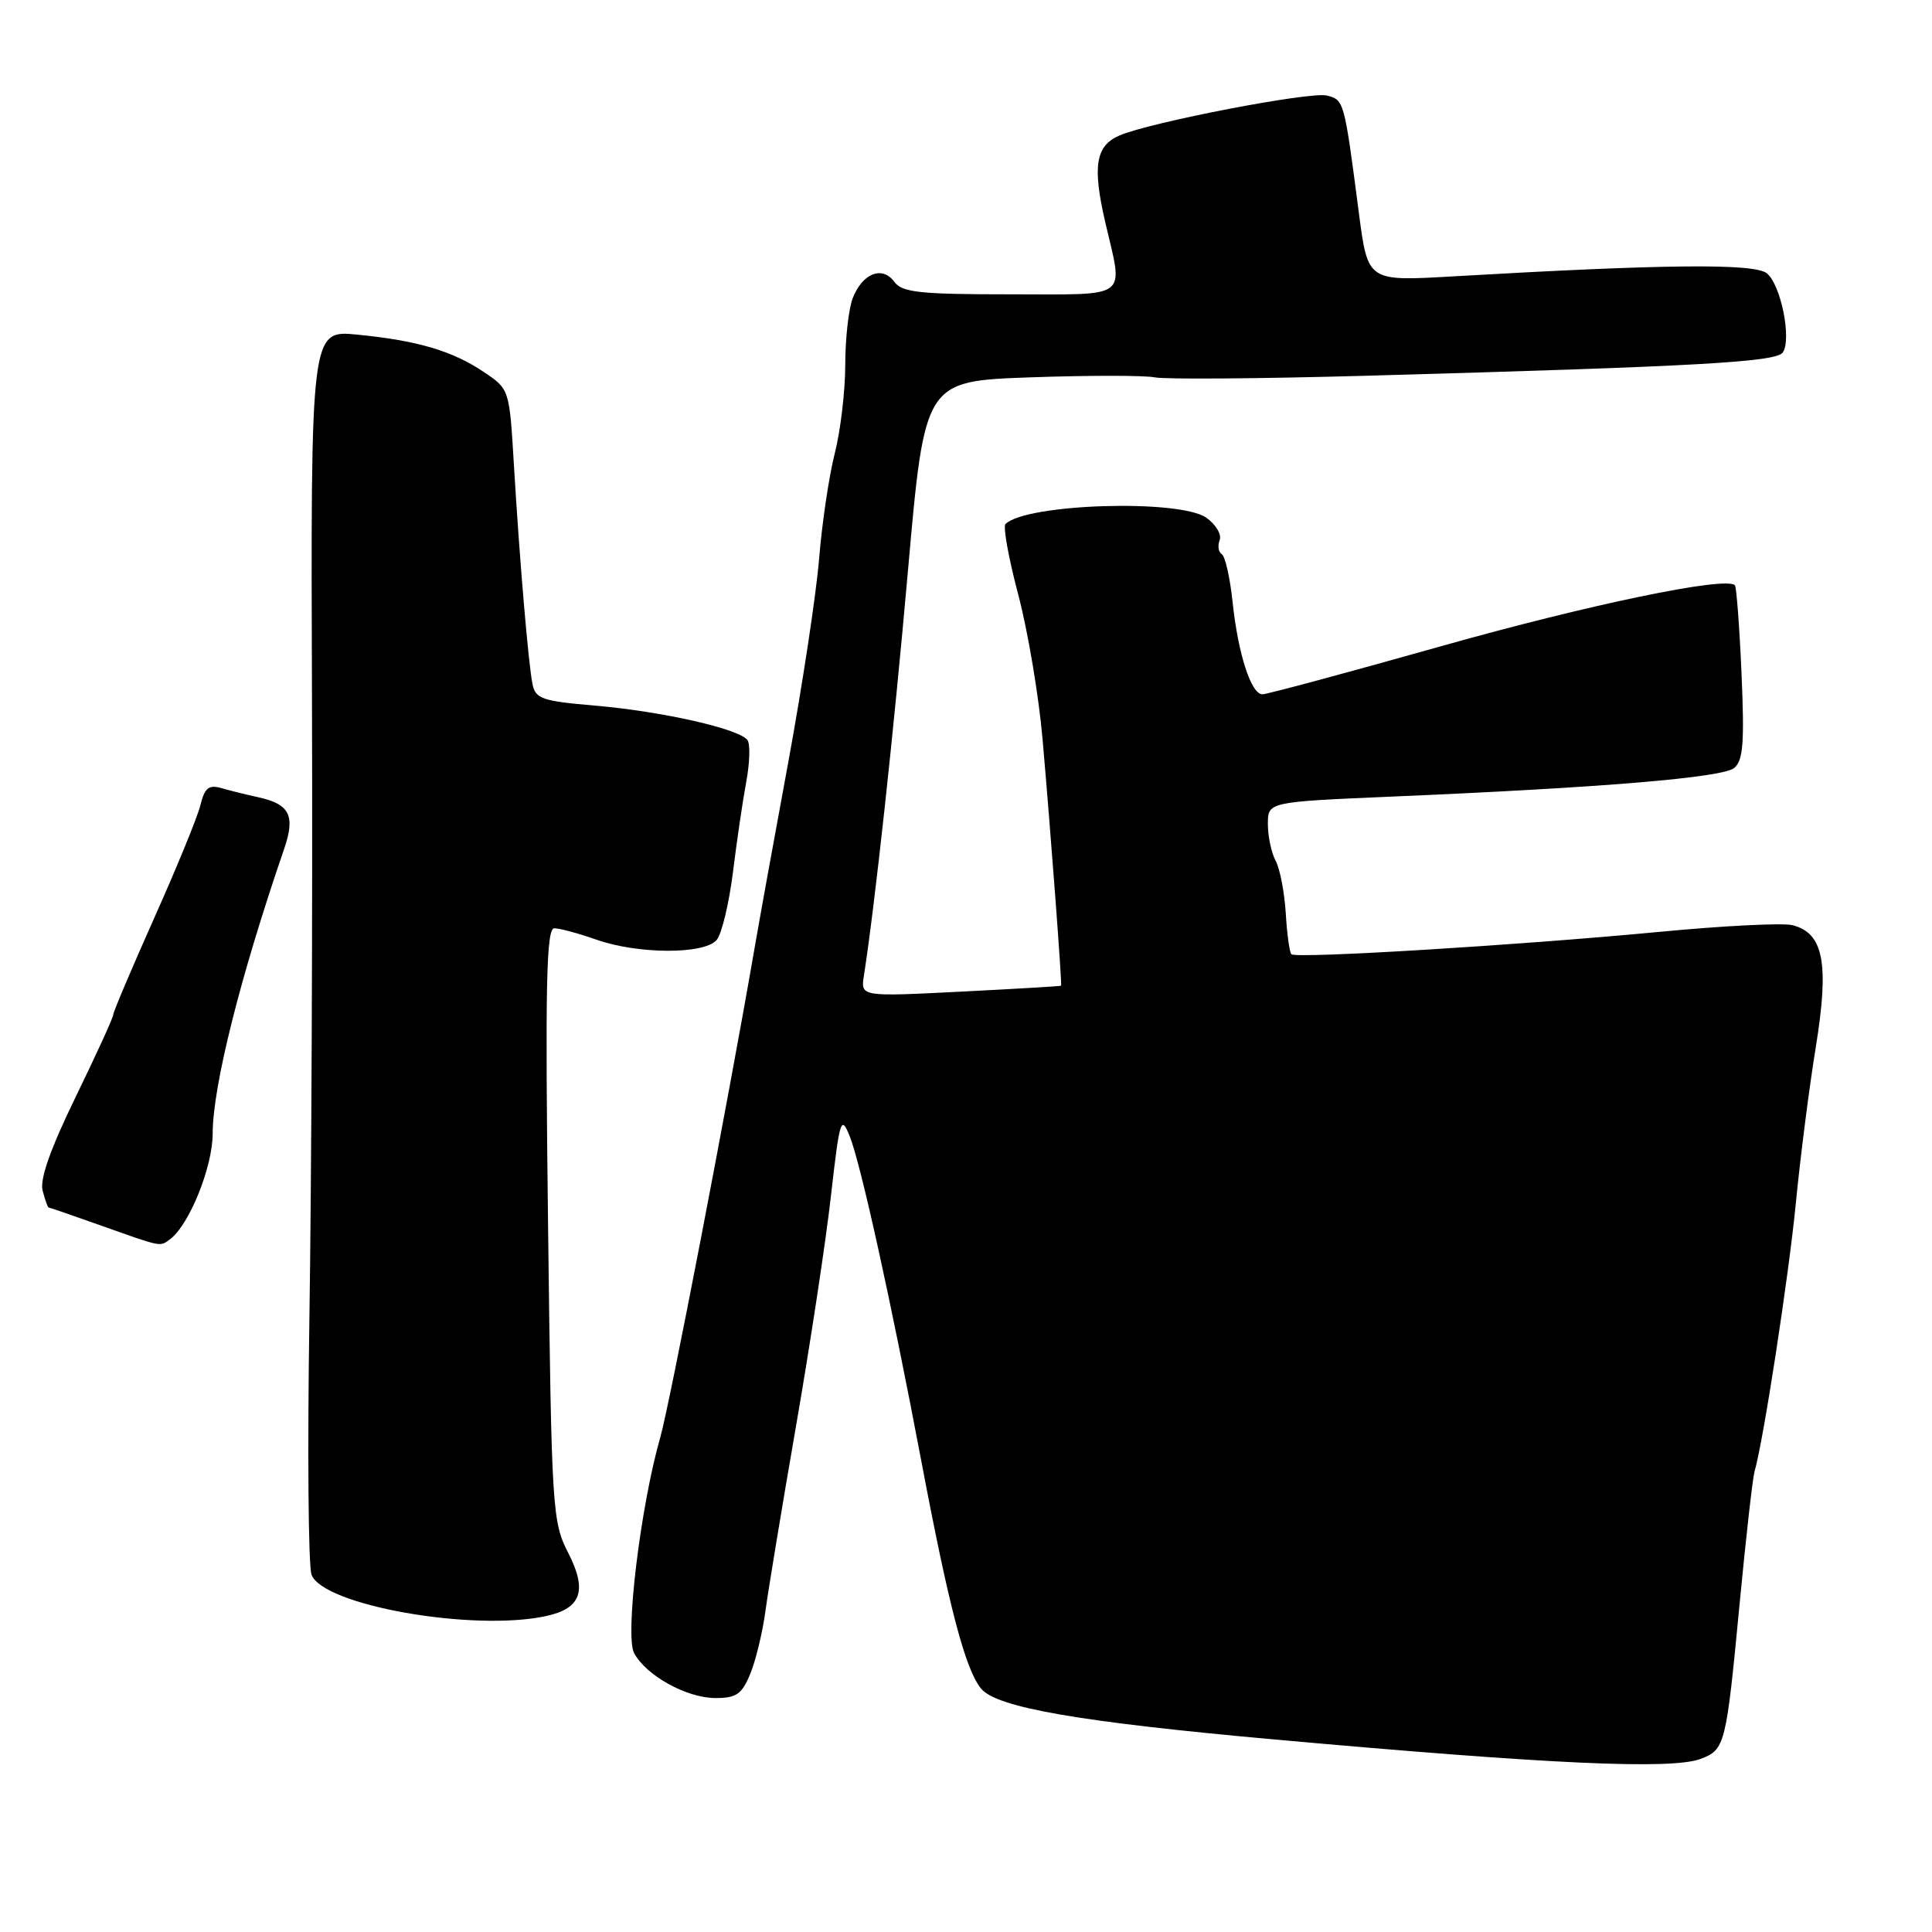 <?xml version="1.0" encoding="UTF-8" standalone="no"?>
<!DOCTYPE svg PUBLIC "-//W3C//DTD SVG 1.1//EN" "http://www.w3.org/Graphics/SVG/1.1/DTD/svg11.dtd" >
<svg xmlns="http://www.w3.org/2000/svg" xmlns:xlink="http://www.w3.org/1999/xlink" version="1.1" viewBox="0 0 256 256">
 <g >
 <path fill="currentColor"
d=" M 225.35 233.06 C 228.58 231.83 228.72 231.28 230.51 212.48 C 231.35 203.69 232.24 195.82 232.48 195.00 C 233.64 191.08 237.01 169.16 237.96 159.41 C 238.54 153.41 239.73 144.09 240.61 138.70 C 242.40 127.65 241.63 123.63 237.51 122.59 C 236.24 122.27 228.29 122.67 219.85 123.48 C 201.09 125.26 171.72 127.05 171.11 126.44 C 170.87 126.20 170.53 123.75 170.37 121.00 C 170.20 118.24 169.60 115.12 169.03 114.06 C 168.46 113.00 168.00 110.81 168.00 109.19 C 168.00 106.26 168.00 106.26 184.25 105.56 C 212.30 104.37 228.25 103.04 229.79 101.76 C 230.98 100.77 231.16 98.40 230.76 89.23 C 230.49 83.02 230.09 77.76 229.88 77.55 C 228.67 76.33 210.54 80.10 190.94 85.63 C 178.53 89.13 167.88 92.00 167.28 92.00 C 165.78 92.00 164.04 86.62 163.32 79.72 C 162.98 76.54 162.34 73.71 161.90 73.44 C 161.45 73.16 161.32 72.32 161.61 71.57 C 161.90 70.82 161.10 69.49 159.84 68.60 C 156.27 66.10 135.93 66.74 133.23 69.44 C 132.89 69.78 133.65 73.98 134.92 78.78 C 136.19 83.57 137.65 92.22 138.15 98.00 C 139.25 110.57 140.74 130.45 140.60 130.61 C 140.55 130.68 134.55 131.03 127.27 131.40 C 114.04 132.07 114.04 132.07 114.47 129.29 C 115.92 120.02 118.41 97.17 120.32 75.50 C 122.53 50.50 122.53 50.50 136.52 50.00 C 144.21 49.73 151.62 49.73 153.00 50.00 C 154.38 50.28 166.97 50.18 181.00 49.79 C 225.14 48.55 235.39 47.98 236.24 46.69 C 237.42 44.90 235.97 37.72 234.12 36.22 C 232.47 34.88 220.68 34.99 192.37 36.63 C 181.25 37.27 181.25 37.27 180.08 28.39 C 178.11 13.25 178.11 13.26 175.82 12.66 C 173.68 12.10 152.42 16.19 148.34 17.95 C 145.17 19.31 144.73 22.02 146.46 29.48 C 148.85 39.80 149.92 39.00 133.86 39.00 C 121.83 39.00 119.54 38.75 118.50 37.34 C 116.91 35.16 114.25 36.22 112.98 39.54 C 112.44 40.96 112.00 44.93 112.00 48.36 C 112.00 51.78 111.38 57.04 110.62 60.04 C 109.85 63.04 108.92 69.33 108.54 74.00 C 108.16 78.67 106.32 90.83 104.45 101.00 C 102.57 111.17 100.53 122.42 99.92 126.00 C 96.40 146.34 88.71 186.22 87.48 190.50 C 84.88 199.56 82.79 216.75 84.02 219.04 C 85.62 222.03 90.98 224.99 94.80 225.00 C 97.59 225.00 98.31 224.49 99.43 221.75 C 100.16 219.96 101.05 216.25 101.42 213.50 C 101.79 210.75 103.61 199.72 105.47 189.00 C 107.33 178.28 109.42 164.55 110.10 158.50 C 111.26 148.30 111.44 147.72 112.57 150.50 C 114.02 154.05 118.11 172.60 122.06 193.50 C 125.73 212.90 127.89 221.15 129.98 223.73 C 132.03 226.26 142.97 228.16 169.00 230.50 C 205.42 233.78 221.52 234.51 225.35 233.06 Z  M 72.39 214.13 C 77.03 213.12 77.85 210.75 75.29 205.76 C 73.18 201.65 73.08 200.15 72.62 162.25 C 72.23 130.42 72.39 123.00 73.45 123.00 C 74.16 123.00 76.66 123.68 79.00 124.50 C 84.55 126.46 93.36 126.48 94.97 124.54 C 95.64 123.73 96.60 119.70 97.12 115.57 C 97.63 111.45 98.42 106.06 98.88 103.61 C 99.34 101.16 99.42 98.68 99.07 98.11 C 98.14 96.61 87.79 94.26 78.75 93.49 C 71.86 92.90 70.95 92.59 70.56 90.66 C 70.01 87.91 68.86 74.40 68.09 61.53 C 67.50 51.58 67.50 51.57 64.12 49.30 C 59.95 46.49 55.34 45.13 47.34 44.34 C 41.17 43.73 41.17 43.73 41.34 93.11 C 41.43 120.28 41.27 156.90 41.00 174.50 C 40.73 192.10 40.85 207.47 41.28 208.65 C 42.77 212.72 62.74 216.24 72.39 214.13 Z  M 22.50 164.23 C 25.06 162.35 28.18 154.65 28.18 150.20 C 28.19 143.96 31.83 129.42 37.62 112.58 C 39.17 108.09 38.42 106.56 34.23 105.64 C 32.73 105.32 30.55 104.78 29.38 104.44 C 27.66 103.95 27.13 104.37 26.56 106.67 C 26.18 108.23 23.42 114.97 20.43 121.65 C 17.45 128.33 15.00 134.10 15.00 134.47 C 15.00 134.84 12.76 139.73 10.03 145.34 C 6.68 152.23 5.25 156.26 5.65 157.77 C 5.97 159.00 6.33 160.00 6.44 160.00 C 6.56 160.00 9.77 161.11 13.58 162.46 C 21.48 165.27 21.17 165.21 22.50 164.23 Z "/>
</g>
</svg>